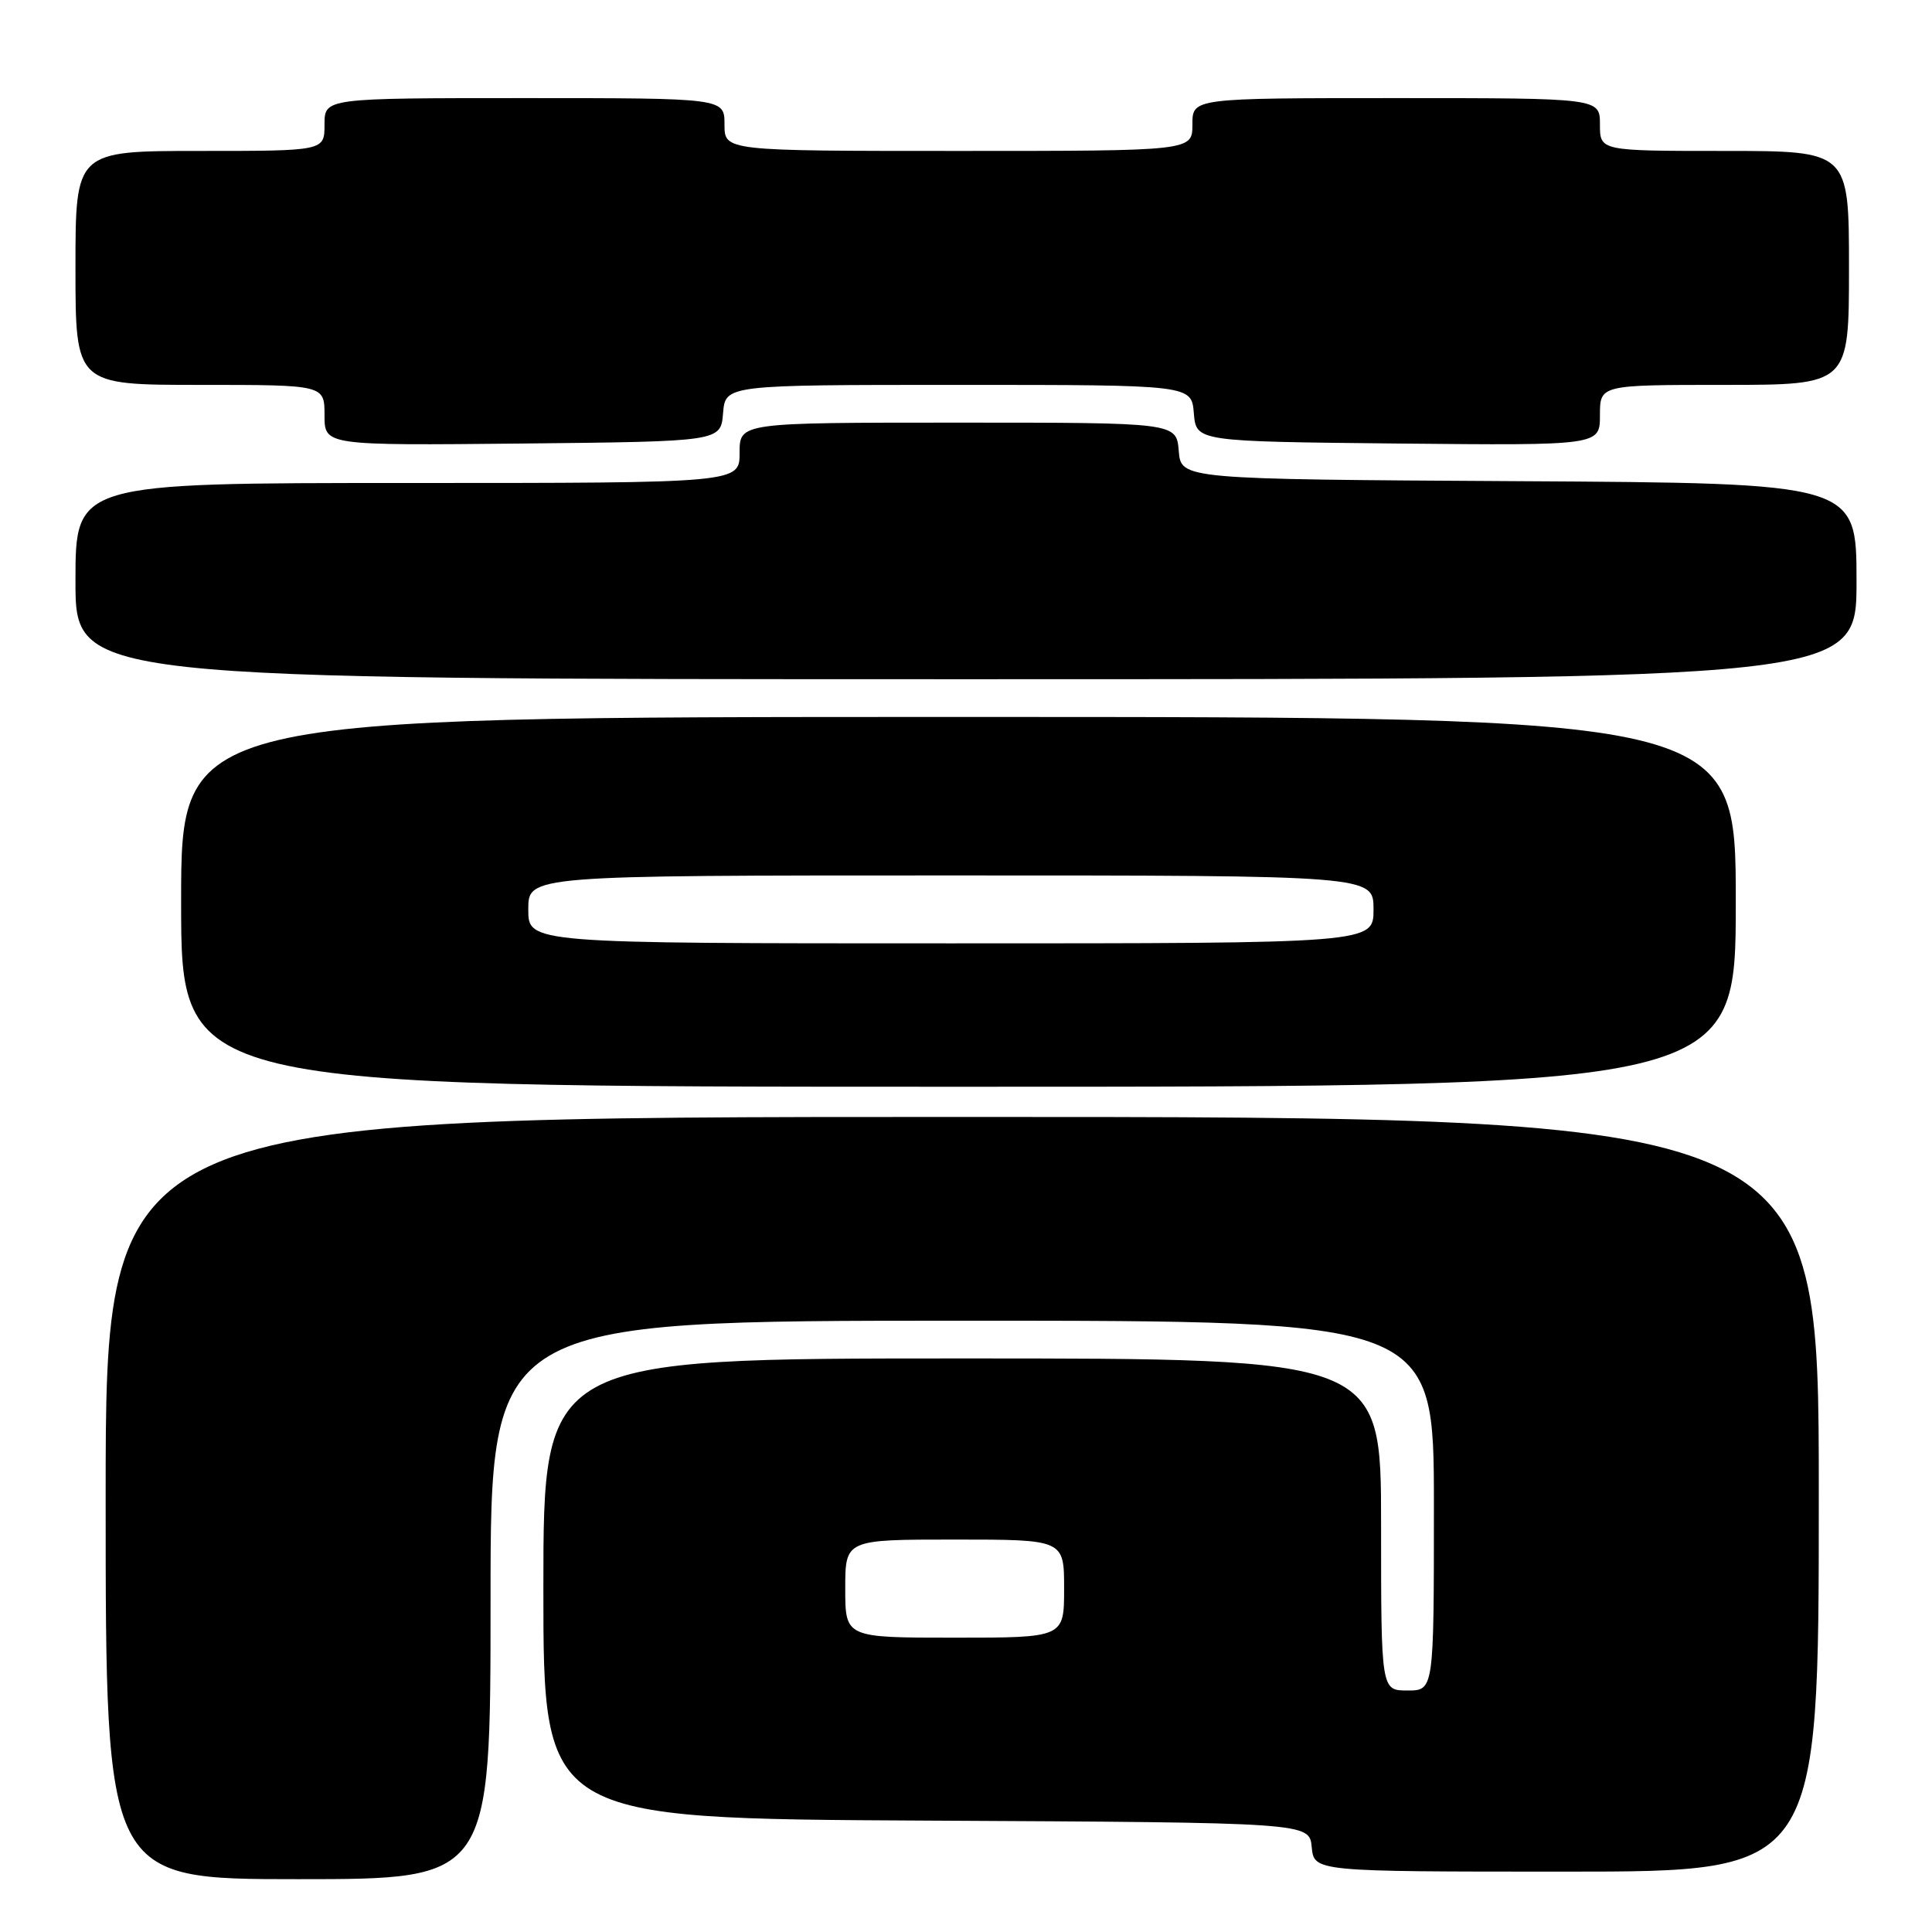 <?xml version="1.0" encoding="UTF-8" standalone="no"?>
<!DOCTYPE svg PUBLIC "-//W3C//DTD SVG 1.1//EN" "http://www.w3.org/Graphics/SVG/1.1/DTD/svg11.dtd" >
<svg xmlns="http://www.w3.org/2000/svg" xmlns:xlink="http://www.w3.org/1999/xlink" version="1.1" viewBox="0 0 256 256">
 <g >
 <path fill="currentColor"
d=" M 65.00 212.00 C 65.00 175.00 65.00 175.00 127.50 175.00 C 190.00 175.00 190.00 175.00 190.00 199.50 C 190.00 224.00 190.00 224.00 186.50 224.00 C 183.00 224.00 183.00 224.00 183.00 202.00 C 183.00 180.00 183.00 180.00 127.50 180.00 C 72.00 180.00 72.00 180.00 72.00 210.49 C 72.00 240.98 72.00 240.98 122.75 241.24 C 173.50 241.50 173.50 241.50 173.81 244.75 C 174.13 248.00 174.13 248.00 207.56 248.00 C 241.00 248.00 241.00 248.00 241.00 198.00 C 241.00 148.00 241.00 148.00 127.50 148.00 C 14.00 148.00 14.00 148.00 14.00 198.50 C 14.00 249.00 14.00 249.00 39.50 249.00 C 65.00 249.00 65.00 249.00 65.00 212.00 Z  M 230.00 119.50 C 230.00 95.00 230.00 95.00 127.00 95.00 C 24.00 95.00 24.00 95.00 24.00 119.50 C 24.00 144.00 24.00 144.00 127.00 144.00 C 230.00 144.00 230.00 144.00 230.00 119.50 Z  M 246.00 77.01 C 246.00 64.02 246.00 64.02 201.25 63.76 C 156.50 63.50 156.50 63.50 156.19 59.75 C 155.88 56.00 155.88 56.00 126.94 56.00 C 98.00 56.00 98.00 56.00 98.00 60.00 C 98.00 64.00 98.00 64.00 54.00 64.00 C 10.00 64.00 10.00 64.00 10.00 77.00 C 10.00 90.00 10.00 90.00 128.00 90.00 C 246.00 90.00 246.00 90.00 246.00 77.01 Z  M 95.81 54.75 C 96.12 51.00 96.12 51.00 127.00 51.00 C 157.88 51.00 157.88 51.00 158.19 54.75 C 158.50 58.50 158.50 58.50 185.25 58.77 C 212.00 59.03 212.00 59.03 212.00 55.02 C 212.00 51.00 212.00 51.00 228.50 51.00 C 245.00 51.00 245.00 51.00 245.00 35.50 C 245.00 20.00 245.00 20.00 228.50 20.00 C 212.00 20.00 212.00 20.00 212.00 16.50 C 212.00 13.00 212.00 13.00 185.00 13.00 C 158.00 13.00 158.00 13.00 158.00 16.50 C 158.00 20.00 158.00 20.00 127.00 20.00 C 96.00 20.00 96.00 20.00 96.00 16.50 C 96.00 13.00 96.00 13.00 69.50 13.00 C 43.00 13.00 43.00 13.00 43.00 16.50 C 43.00 20.00 43.00 20.00 26.50 20.00 C 10.00 20.00 10.00 20.00 10.00 35.50 C 10.00 51.00 10.00 51.00 26.50 51.00 C 43.00 51.00 43.00 51.00 43.00 55.02 C 43.00 59.03 43.00 59.03 69.25 58.77 C 95.50 58.50 95.50 58.50 95.81 54.75 Z  M 112.00 210.50 C 112.00 204.00 112.00 204.00 126.50 204.00 C 141.00 204.00 141.00 204.00 141.00 210.50 C 141.00 217.00 141.00 217.00 126.50 217.00 C 112.00 217.00 112.00 217.00 112.00 210.50 Z  M 70.00 120.50 C 70.00 116.00 70.00 116.00 126.00 116.00 C 182.00 116.00 182.00 116.00 182.00 120.50 C 182.00 125.00 182.00 125.00 126.00 125.00 C 70.00 125.00 70.00 125.00 70.00 120.50 Z "/>
</g>
</svg>